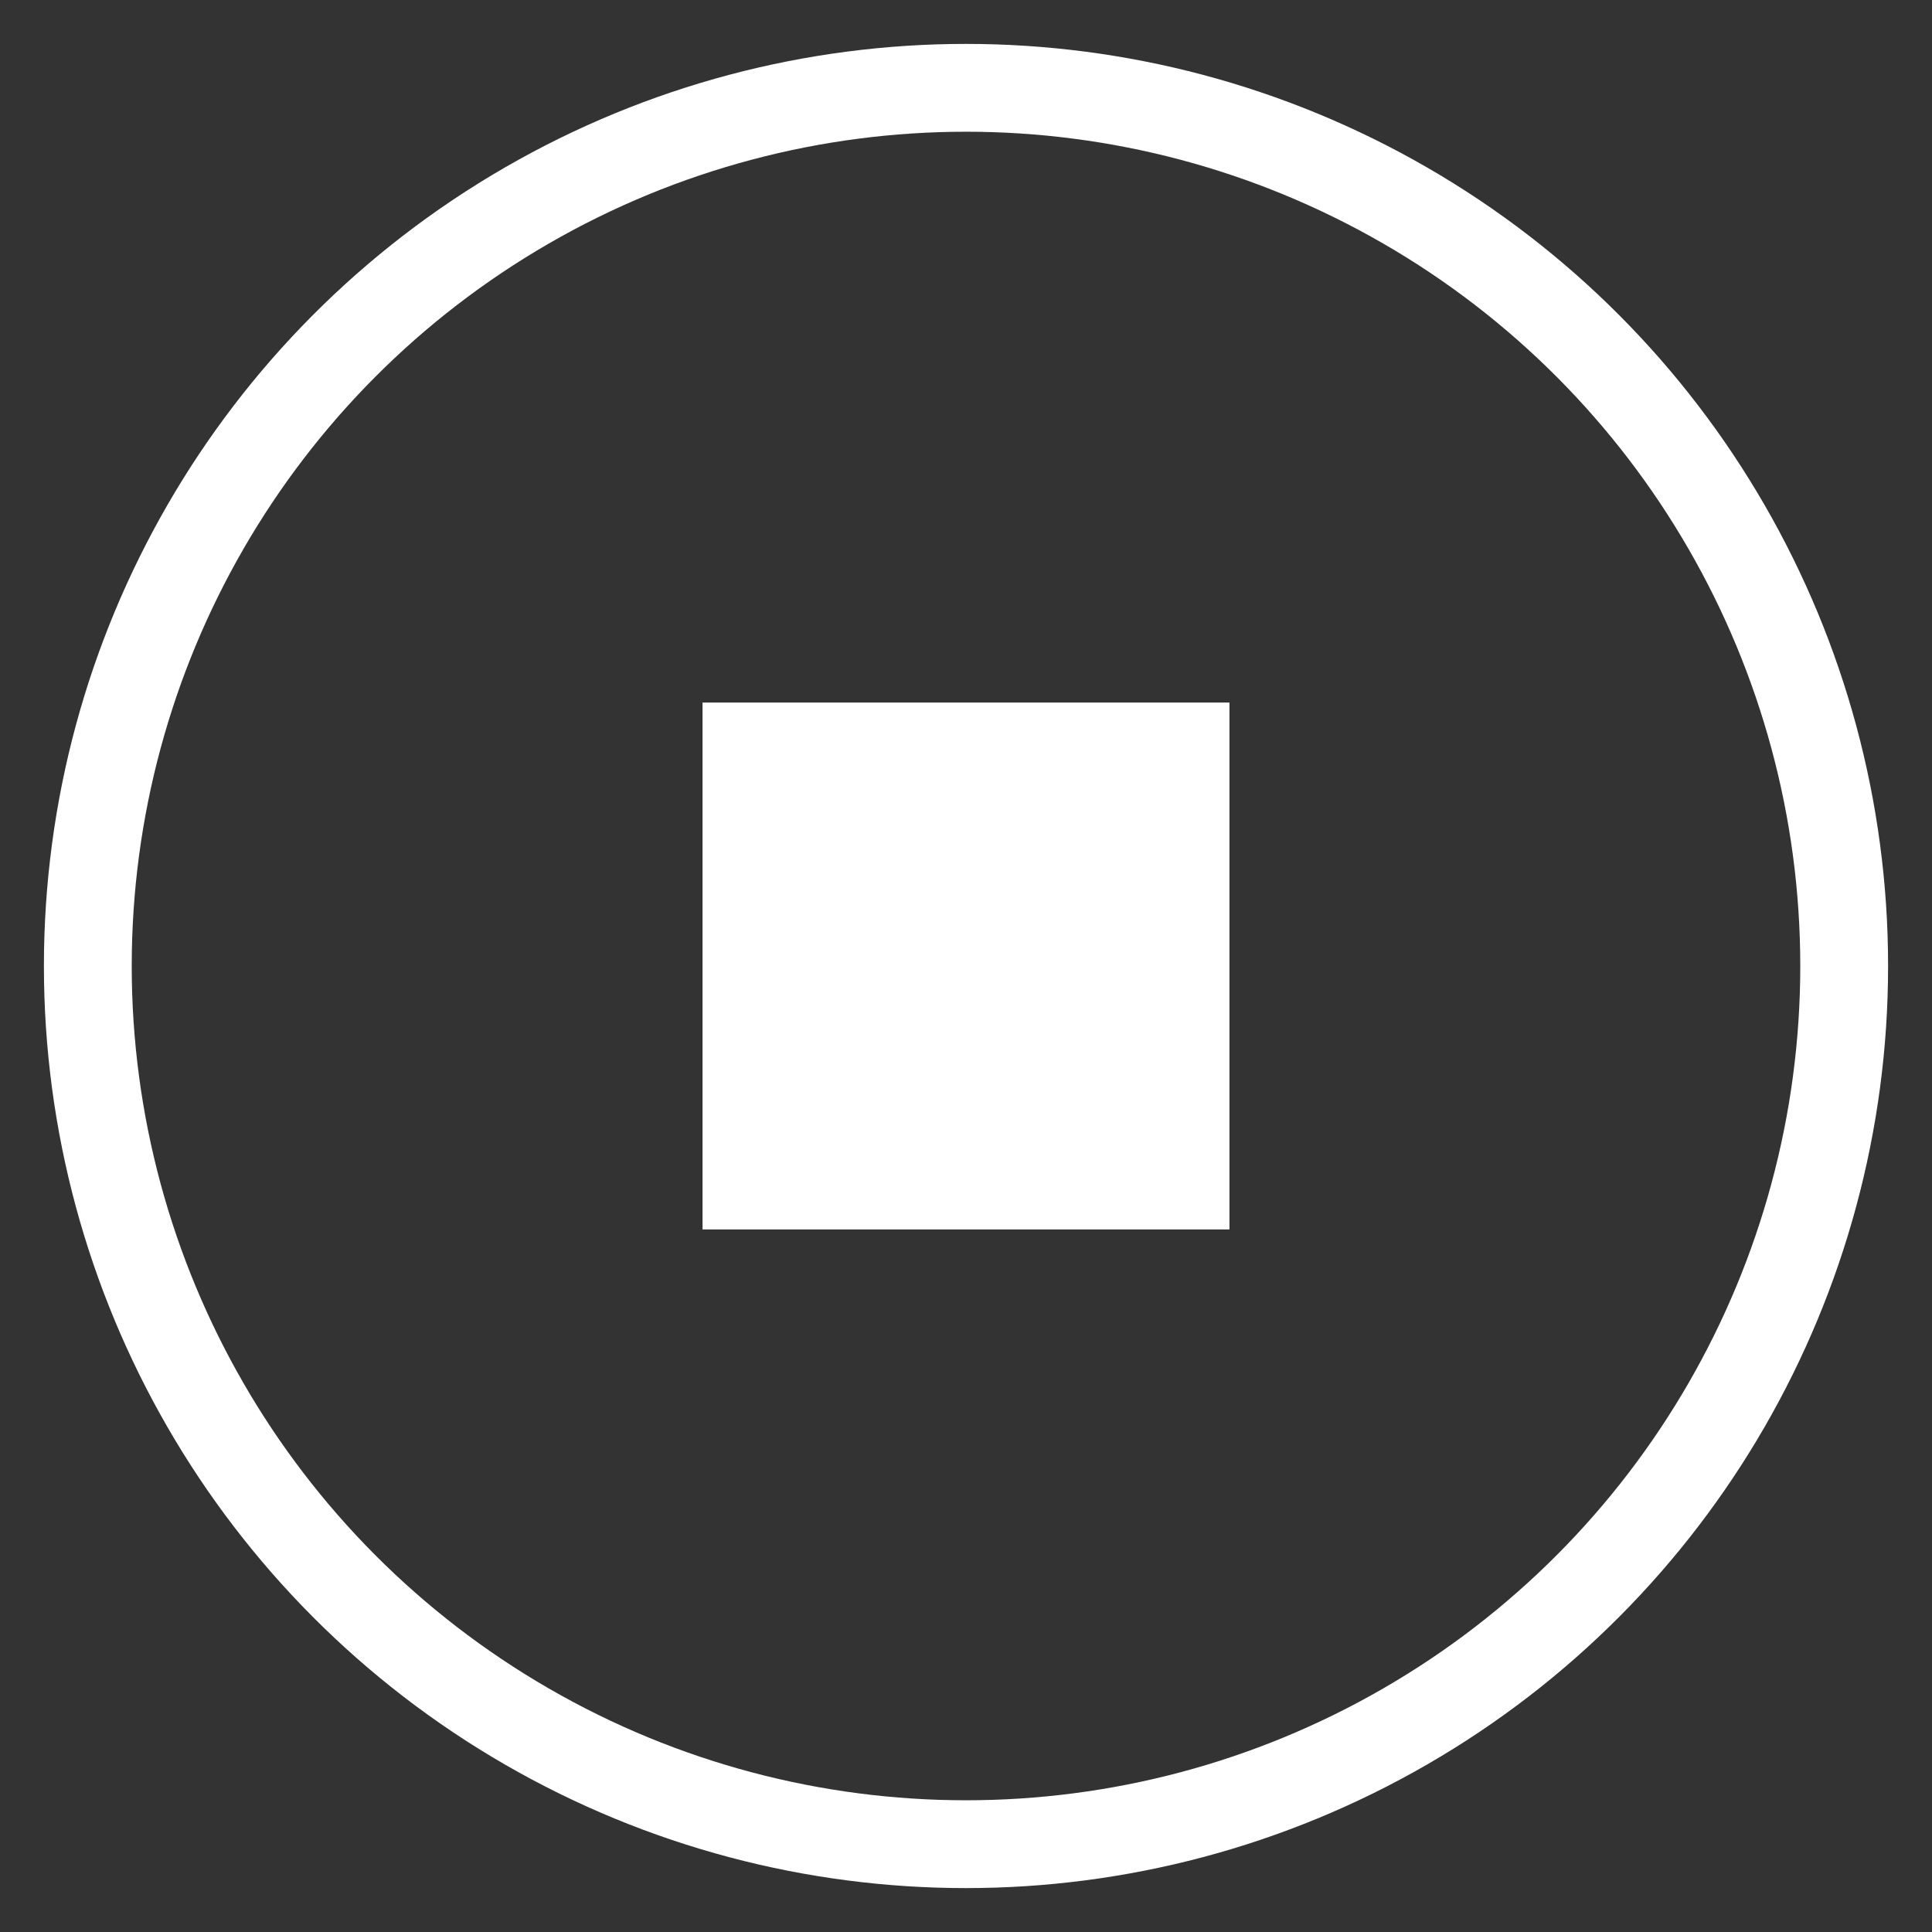 <?xml version="1.0" encoding="UTF-8" standalone="no"?>
<svg width="44px" height="44px" viewBox="0 0 44 44" version="1.1" xmlns="http://www.w3.org/2000/svg" xmlns:xlink="http://www.w3.org/1999/xlink" xmlns:sketch="http://www.bohemiancoding.com/sketch/ns">
    <rect x="0" y="0" width="44" height="44" fill="#333333" stroke="none"/>
    <!-- Generator: Sketch 3.3.2 (12043) - http://www.bohemiancoding.com/sketch -->
    <title>trackStop</title>
    <desc>Created with Sketch.</desc>
    <defs></defs>
    <g id="Main" stroke="none" stroke-width="1" fill="none" fill-rule="evenodd" sketch:type="MSPage">
        <g sketch:type="MSArtboardGroup" transform="translate(-298, -183)" id="Track-1">
            <g sketch:type="MSLayerGroup" transform="translate(215, 95)">
                <g id="trackStop" transform="translate(85, 90)" sketch:type="MSShapeGroup">
                    <circle id="Oval-8" stroke="#FFFFFF" stroke-width="2" cx="20" cy="20" r="20"></circle>
                    <rect id="Rectangle-3" fill="#FFFFFF" x="14" y="14" width="12" height="12"></rect>
                </g>
            </g>
        </g>
    </g>
</svg>